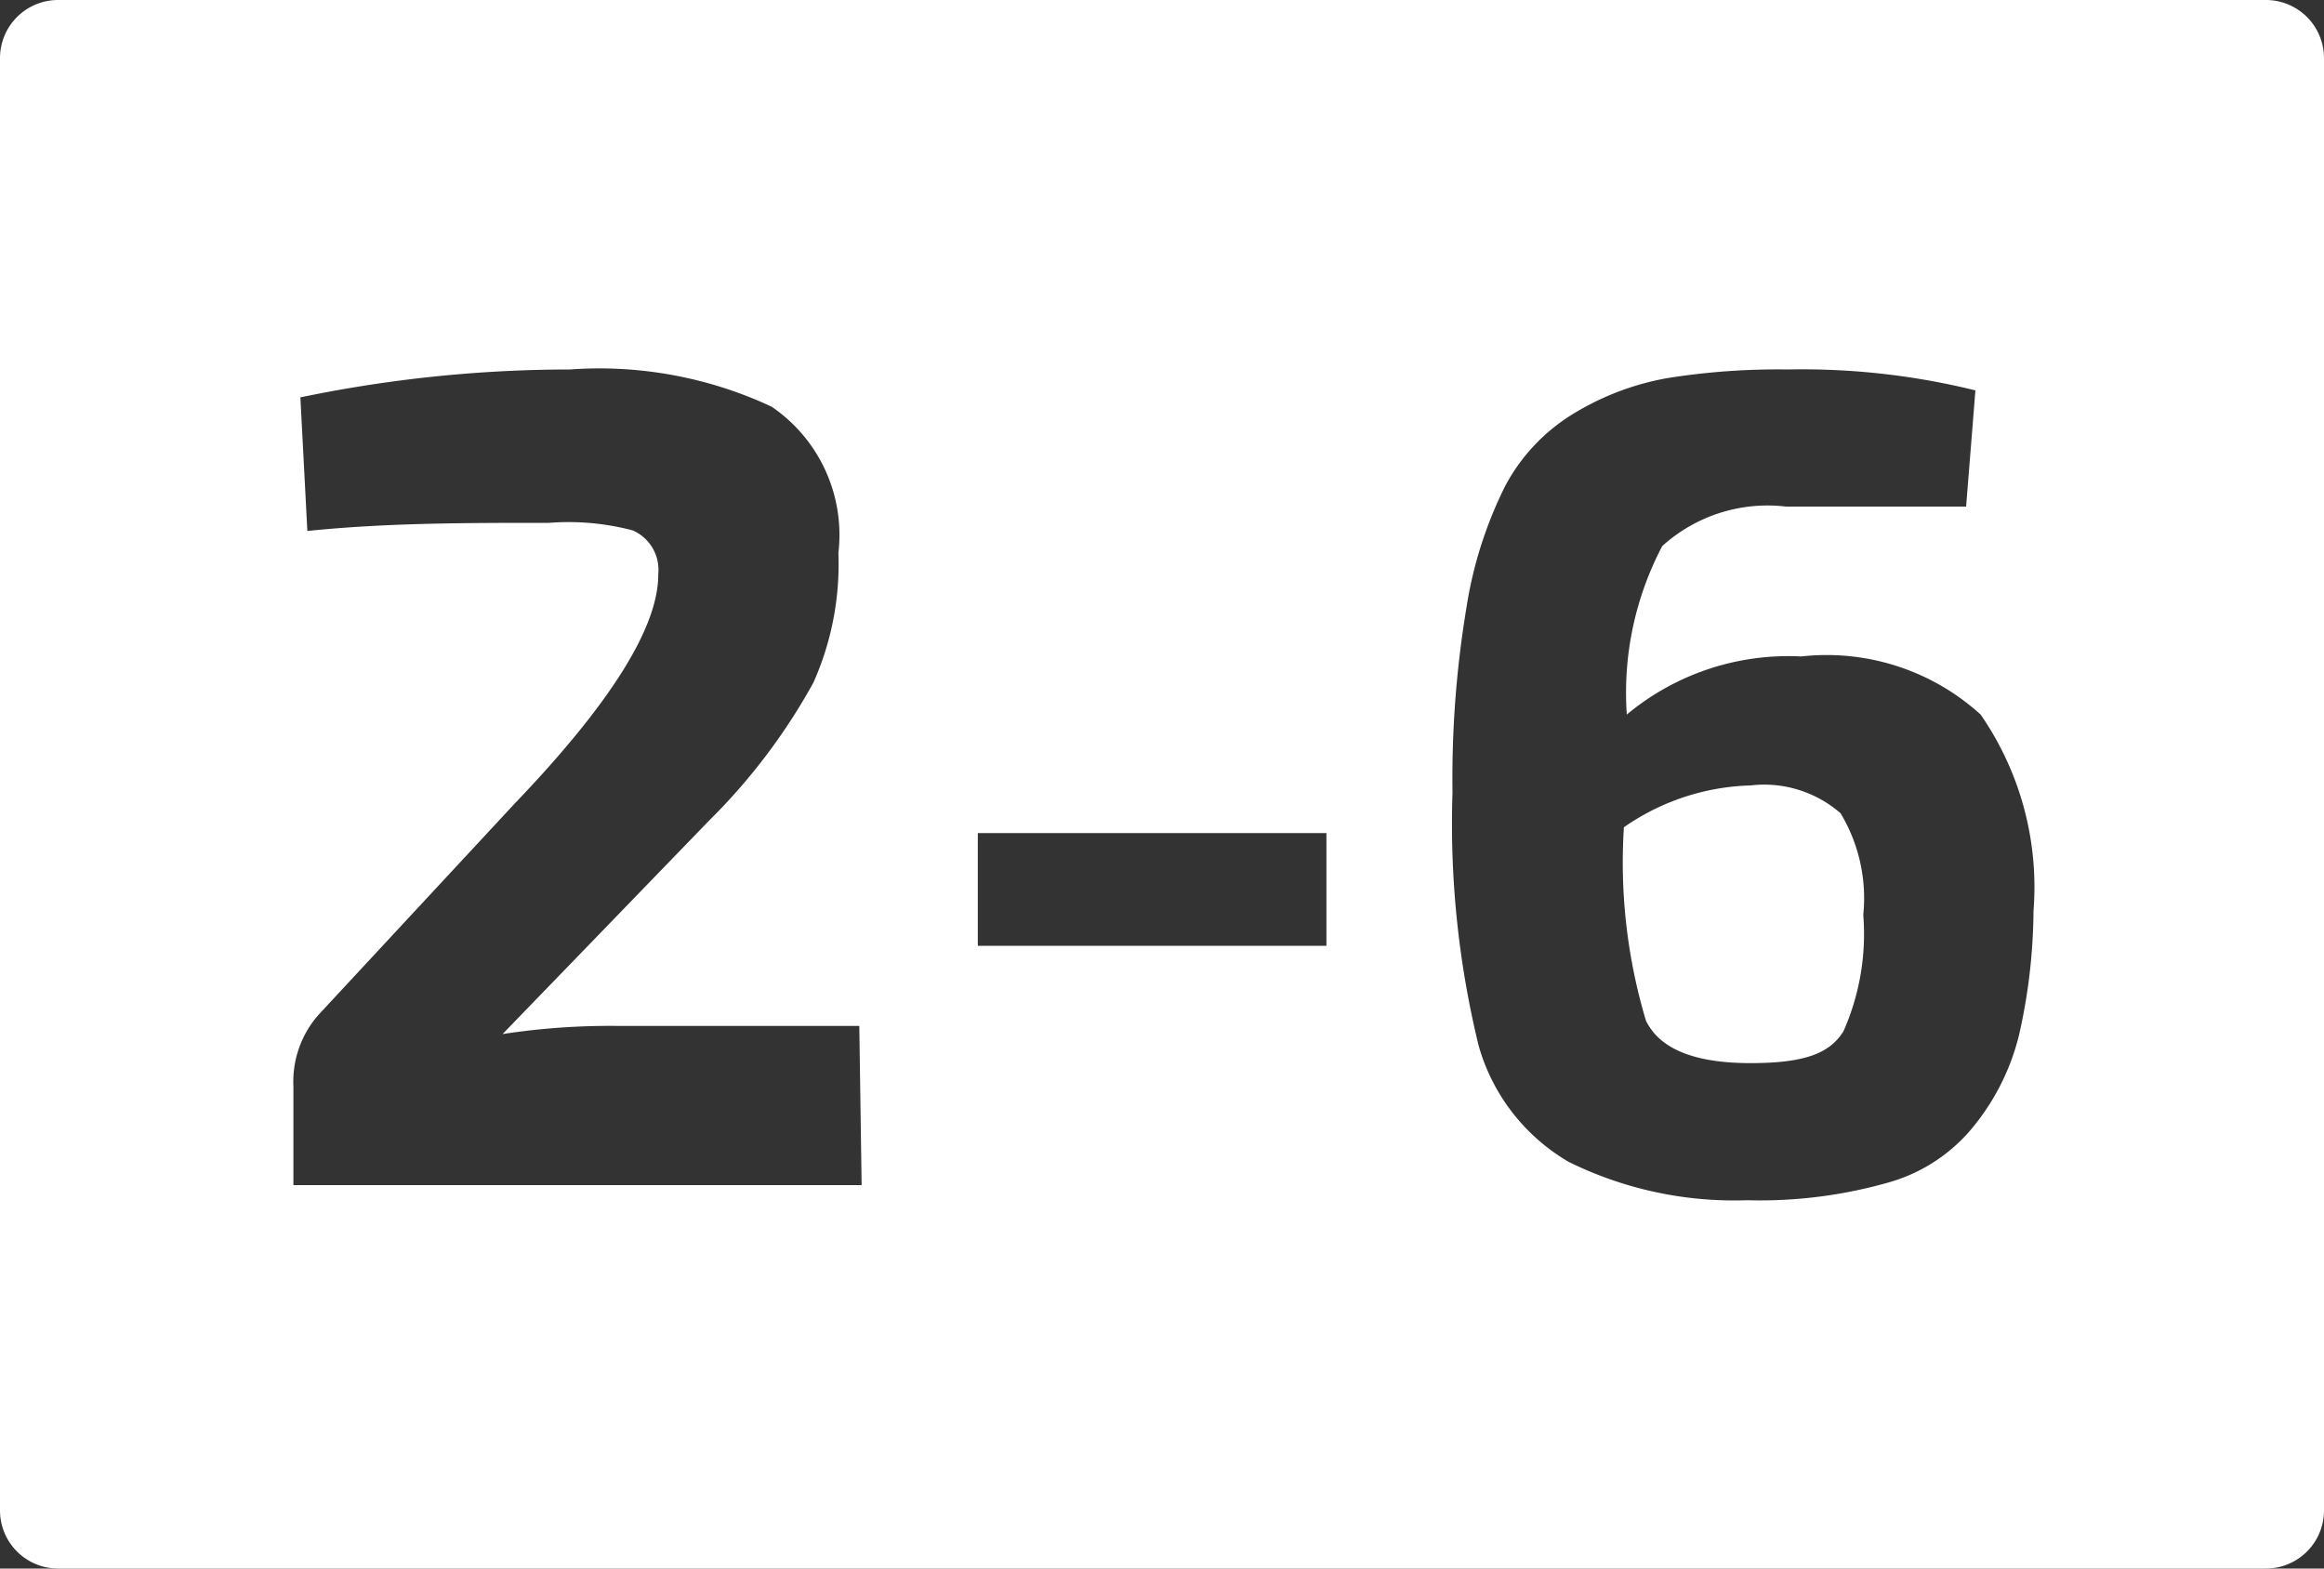 <svg id="f7b3f686-b31c-4393-982a-890569092ec4" data-name="Calque 2" xmlns="http://www.w3.org/2000/svg" viewBox="0 0 40 27"><rect x="0" y="0" width="40" height="27" fill="#333333" stroke="none"/><defs><style>.b54c69ae-6d48-418f-871e-de0c3198b8b0{fill:#fff;}</style></defs><g id="fda33cb4-132e-4e07-a0b4-f7ac54de429a" data-name="2-6"><path class="b54c69ae-6d48-418f-871e-de0c3198b8b0" d="M30.13,13.52a4,4,0,0,0-2.18.72,9.49,9.49,0,0,0,.38,3.33c.24.49.84.73,1.8.73s1.37-.18,1.6-.55a4.13,4.13,0,0,0,.34-2A2.84,2.84,0,0,0,31.68,14,2,2,0,0,0,30.13,13.52Z" transform="translate(0)"/><path class="b54c69ae-6d48-418f-871e-de0c3198b8b0" d="M39,0H1A1,1,0,0,0,0,1V26a1,1,0,0,0,1,1H39a1,1,0,0,0,1-1V1A1,1,0,0,0,39,0ZM14.83,20.4H5.05V18.7a1.74,1.74,0,0,1,.44-1.24l3.38-3.64q2.47-2.58,2.46-3.94a.74.74,0,0,0-.44-.75A4.34,4.34,0,0,0,9.45,9C8,9,6.65,9,5.29,9.14l-.12-2.3a22.85,22.85,0,0,1,4.64-.48A7,7,0,0,1,13.28,7a2.67,2.67,0,0,1,1.15,2.52A5,5,0,0,1,14,11.75a10.38,10.38,0,0,1-1.79,2.37L8.65,17.8a12.16,12.16,0,0,1,2-.14h4.14Zm8-4.12h-6V14.34h6Zm11.92,1.54A4,4,0,0,1,34,19.35a2.89,2.89,0,0,1-1.48,1,8.07,8.07,0,0,1-2.45.31A6.43,6.43,0,0,1,27,20,3.38,3.38,0,0,1,25.45,18,16.12,16.12,0,0,1,25,13.64a17.92,17.92,0,0,1,.24-3.18,7.11,7.11,0,0,1,.67-2.1A3.23,3.23,0,0,1,27.1,7.11a4.66,4.66,0,0,1,1.59-.6,12.08,12.08,0,0,1,2.08-.15A12.44,12.44,0,0,1,34,6.72l-.16,2c-.69,0-1.73,0-3.1,0a2.7,2.7,0,0,0-2.13.68A5.42,5.42,0,0,0,28,12.3a4.34,4.34,0,0,1,3-1,3.94,3.94,0,0,1,3.09,1A5.22,5.22,0,0,1,35,15.68,9.85,9.85,0,0,1,34.75,17.82Z" transform="translate(0)"/></g></svg>